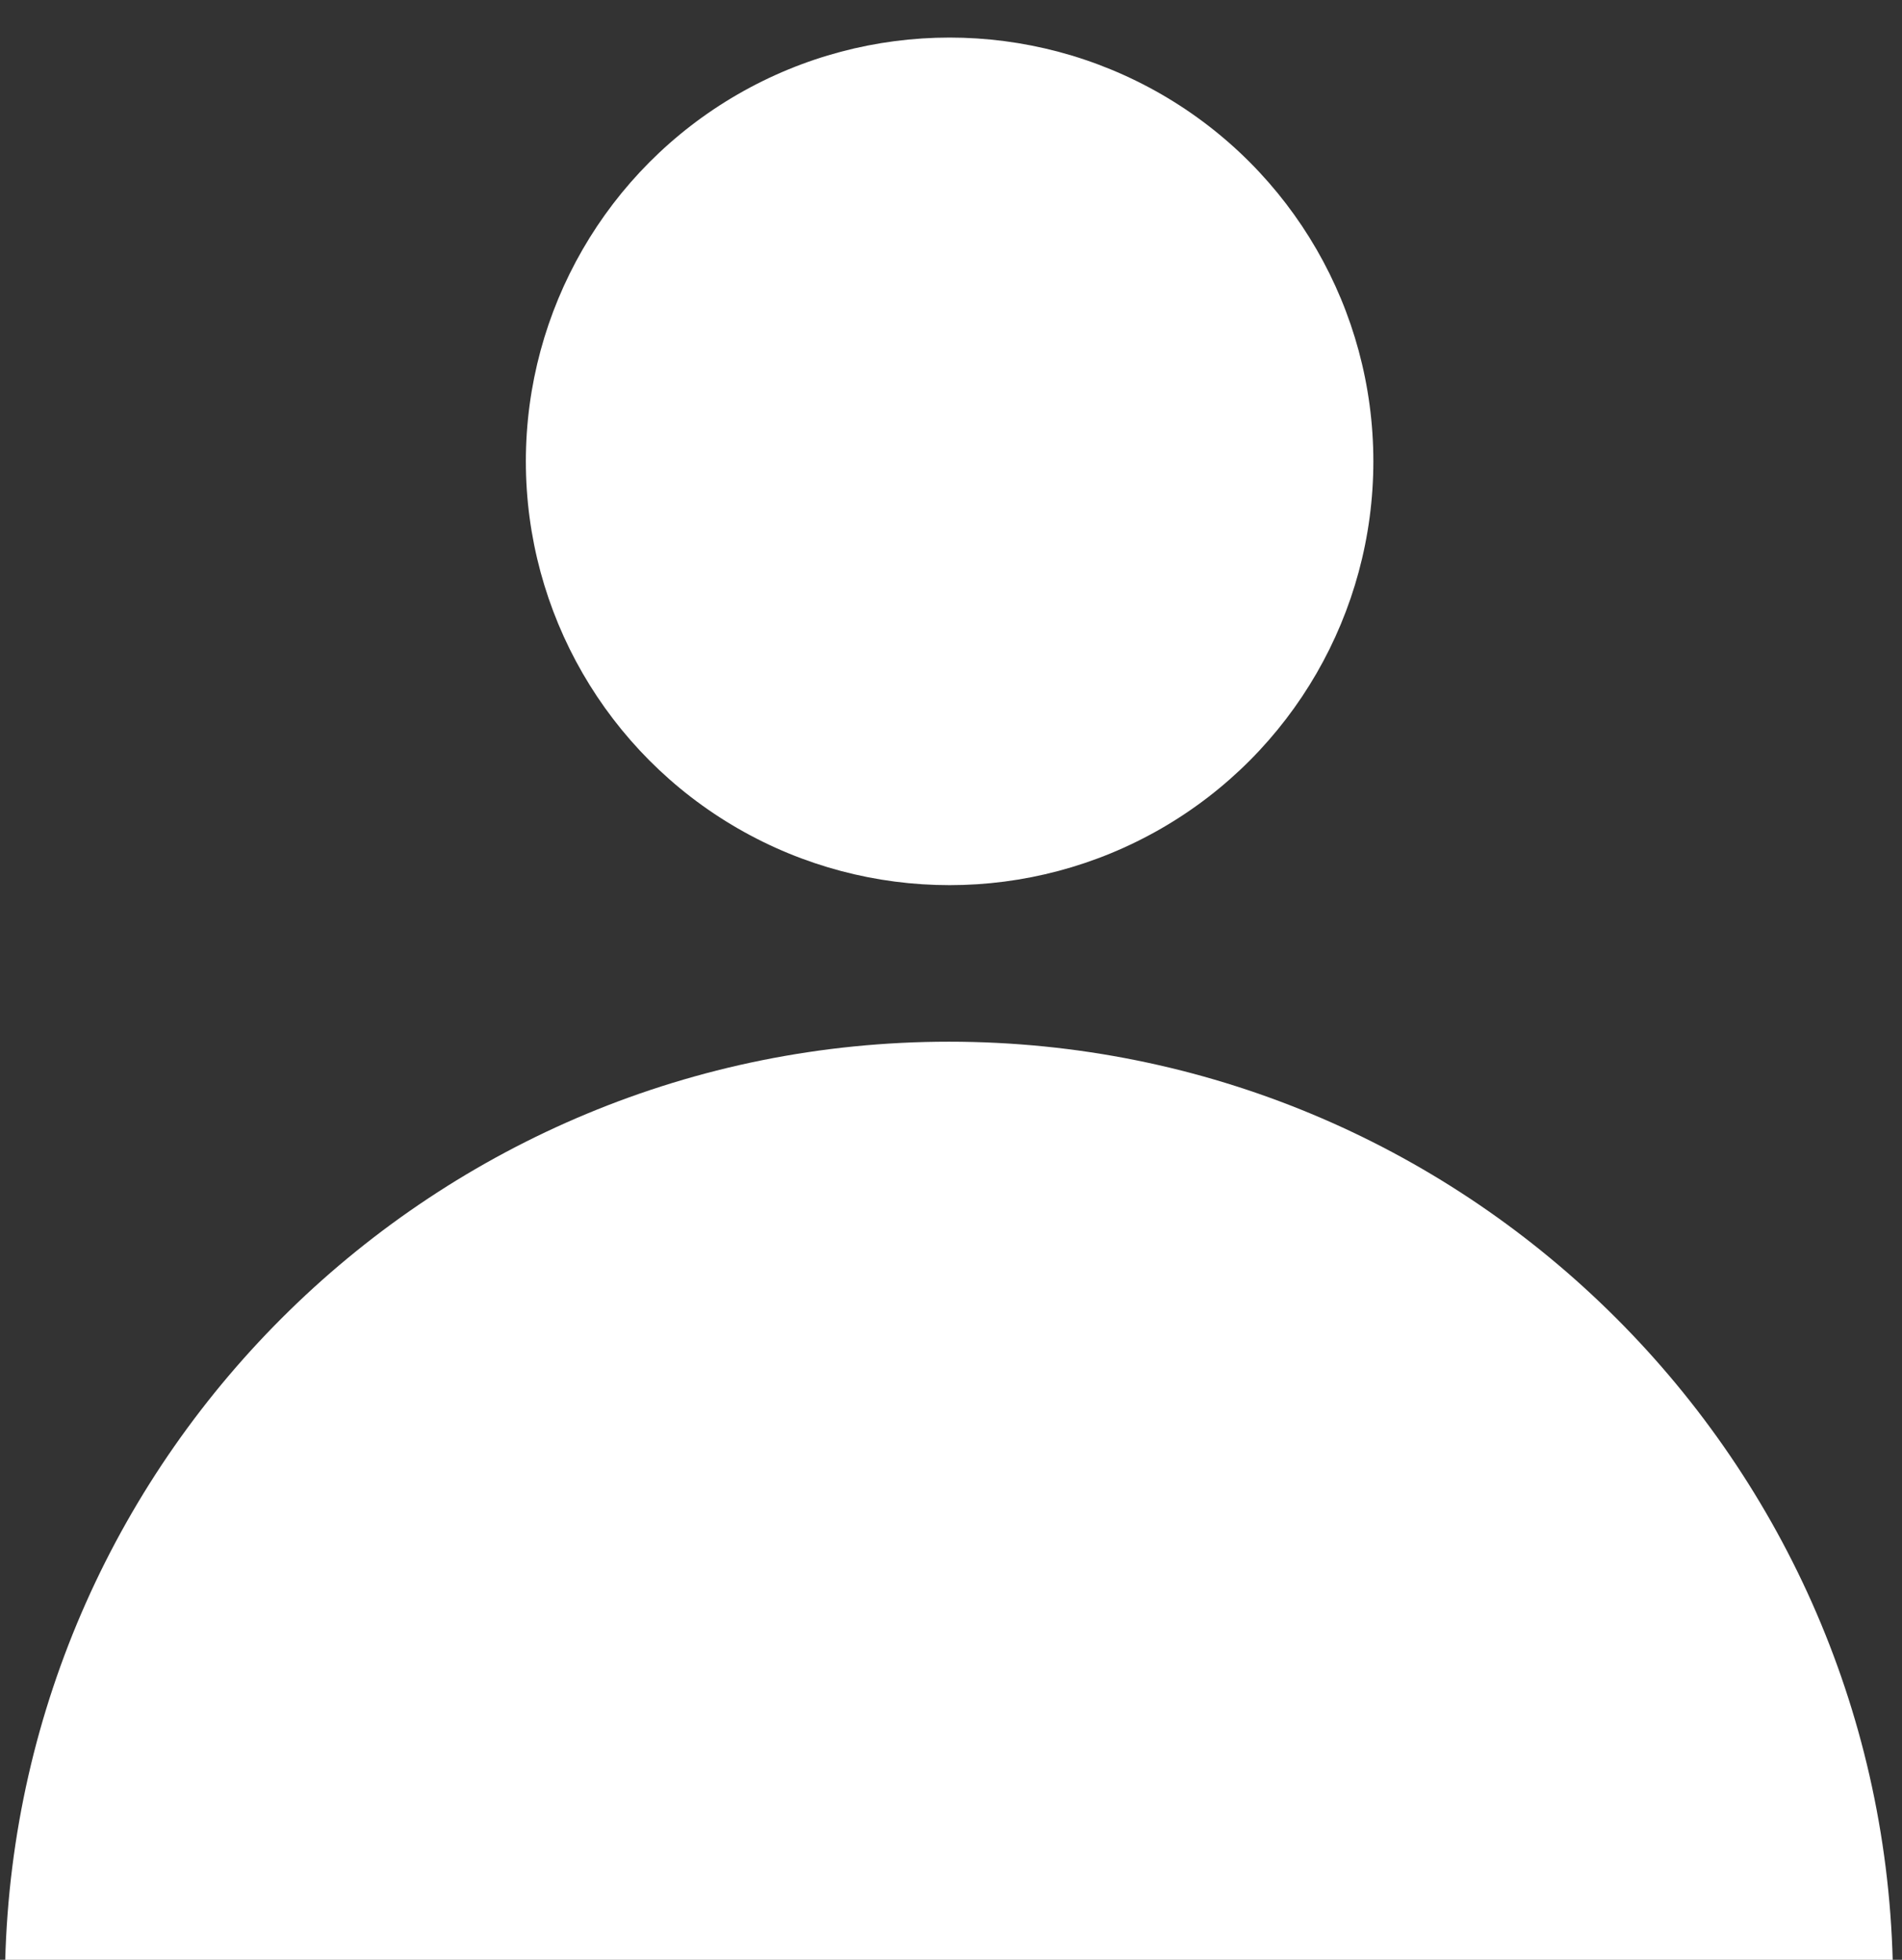 <?xml version="1.0" encoding="UTF-8" standalone="no"?>
<!DOCTYPE svg PUBLIC "-//W3C//DTD SVG 1.1//EN" "http://www.w3.org/Graphics/SVG/1.1/DTD/svg11.dtd">
<svg width="100%" height="100%" viewBox="0 0 33 34" version="1.1" xmlns="http://www.w3.org/2000/svg" xmlns:xlink="http://www.w3.org/1999/xlink" xml:space="preserve" xmlns:serif="http://www.serif.com/" style="fill-rule:evenodd;clip-rule:evenodd;stroke-linejoin:round;stroke-miterlimit:2;">
    <rect x="0" y="0" width="33" height="34" fill="#333333" stroke="none"/>
    <g transform="matrix(1,0,0,1,-2888,-872)">
        <g id="RideNavIcon" transform="matrix(0.084,0,0,0.084,2871.29,837.257)">
            <g transform="matrix(1,0,0,1,9.937,118.75)">
                <path d="M190.063,700C192.719,594.683 279.048,510 385,510C490.952,510 577.281,594.683 579.937,700L190.063,700Z" style="fill:white;"/>
            </g>
            <g transform="matrix(1.167,0,0,1.167,-65.896,12.917)">
                <circle cx="395" cy="425" r="75" style="fill:white;"/>
            </g>
        </g>
    </g>
</svg>
